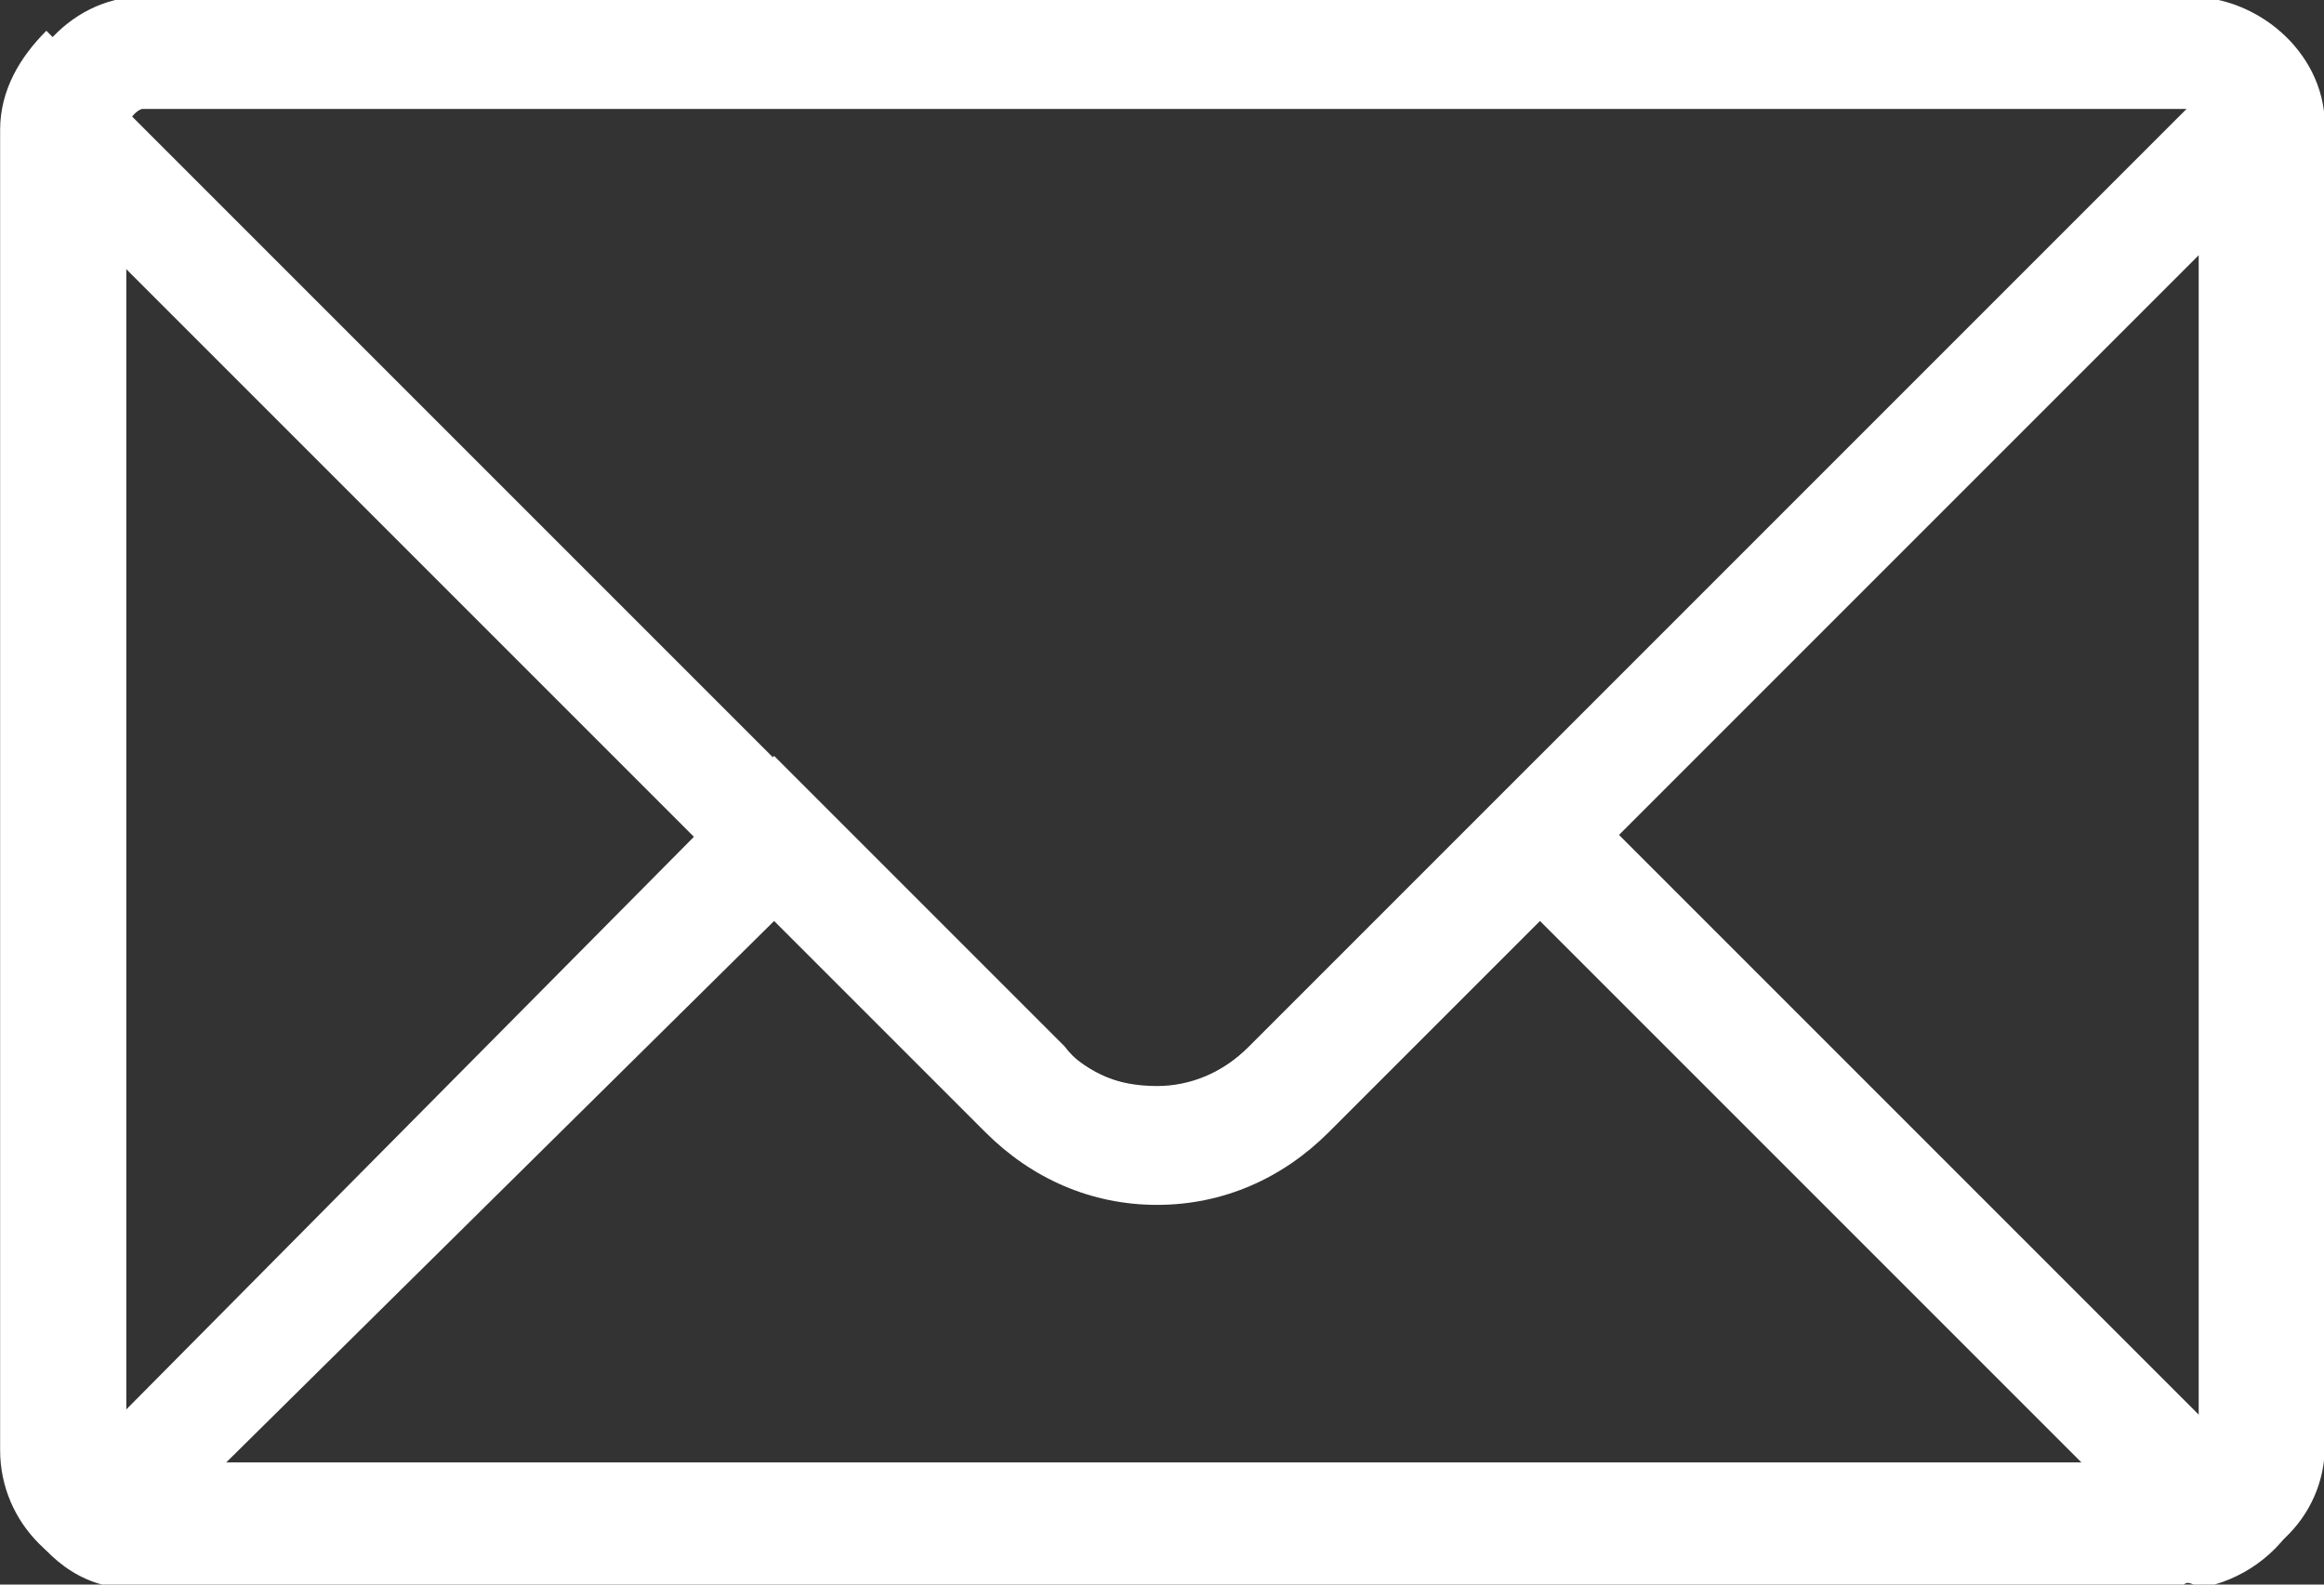 <?xml version="1.0" encoding="utf-8"?>
<!-- Generator: Adobe Illustrator 21.0.0, SVG Export Plug-In . SVG Version: 6.00 Build 0)  -->
<svg version="1.1" id="Group_70" xmlns="http://www.w3.org/2000/svg" xmlns:xlink="http://www.w3.org/1999/xlink" x="0px" y="0px"
	 viewBox="0 0 35.2 24" style="enable-background:new 0 0 35.2 24;" xml:space="preserve">
<rect x="0" y="0" width="35.2" height="24" fill="#333333" stroke="none"/>
<style type="text/css">
	.st0{fill:none;}
	.st1{fill:#FFFFFF;}
	.st2{fill:none;stroke:#FFFFFF;stroke-width:1.7;}
</style>
<g>
	<g id="Subtraction_11" transform="translate(0.002 0.466)">
		<path class="st0" d="M33,23.5H2c-1.1,0-2-0.9-2-2v-20C0,0.9,0.3,0.4,0.7,0l15.4,15.4c0.8,0.8,2,0.8,2.8,0c0,0,0,0,0,0L34.3,0
			C34.7,0.4,35,0.9,35,1.5v20C35,22.6,34.1,23.5,33,23.5z"/>
		<path class="st1" d="M33,21.8c0.2,0,0.3-0.1,0.3-0.3V3.4L20.1,16.6c-0.7,0.7-1.6,1.1-2.6,1.1c-1,0-1.9-0.4-2.6-1.1L1.7,3.4v18.1
			c0,0.2,0.1,0.3,0.3,0.3H33 M33,23.5H2c-1.1,0-2-0.9-2-2v-20C0,0.9,0.3,0.4,0.7,0l15.4,15.4c0.4,0.4,0.9,0.6,1.4,0.6
			c0.5,0,1-0.2,1.4-0.6L34.3,0C34.7,0.4,35,0.9,35,1.5v20C35,22.6,34.1,23.5,33,23.5z"/>
	</g>
	<g id="Intersection_2" transform="translate(0.225 11.449)">
		<path class="st0" d="M1.8,12.5L1.8,12.5H1.6l0,0c-0.7,0-1.3-0.5-1.6-1.1L11.5,0l4.4,4.4c0.8,0.8,2,0.8,2.8,0c0,0,0,0,0,0L23.1,0
			l11.5,11.5c-0.3,0.6-0.9,1-1.5,1.1l0,0h0h0h0L1.8,12.5L1.8,12.5z"/>
		<path class="st1" d="M31.5,10.9l-8.4-8.4l-3.2,3.2c-0.7,0.7-1.6,1.1-2.6,1.1c-1,0-1.9-0.4-2.6-1.1l-3.2-3.2L3,10.9H31.5
			 M32.8,12.6h-31c0,0,0,0,0,0c0,0,0,0,0,0c0,0,0,0,0,0c0,0,0,0,0,0c0,0,0,0-0.1,0c0,0,0,0,0,0c-0.7,0-1.3-0.5-1.6-1.1L11.5,0
			l4.4,4.4C16.2,4.8,16.7,5,17.3,5c0.5,0,1-0.2,1.4-0.6L23.1,0l11.5,11.5c-0.3,0.6-0.9,1-1.5,1.1c0,0,0,0,0,0c0,0,0,0,0,0
			c0,0,0,0,0,0c0,0,0,0,0,0c0,0,0,0,0,0c0,0,0,0,0,0c0,0,0,0,0,0c0,0,0,0,0,0C32.9,12.5,32.9,12.5,32.8,12.6
			C32.8,12.5,32.8,12.5,32.8,12.6C32.8,12.5,32.8,12.5,32.8,12.6C32.8,12.6,32.8,12.6,32.8,12.6C32.8,12.6,32.8,12.6,32.8,12.6z"/>
	</g>
	<g id="Rectangle_224" transform="translate(0.163)">
		<path class="st0" d="M2,0h31c1.1,0,2,0.9,2,2v20c0,1.1-0.9,2-2,2H2c-1.1,0-2-0.9-2-2V2C0,0.9,0.9,0,2,0z"/>
		<path class="st2" d="M2,0.8h31c0.6,0,1.2,0.5,1.2,1.1v20c0,0.6-0.5,1.1-1.2,1.1H2c-0.6,0-1.1-0.5-1.1-1.1V2C0.9,1.4,1.4,0.8,2,0.8
			z"/>
	</g>
</g>
</svg>
